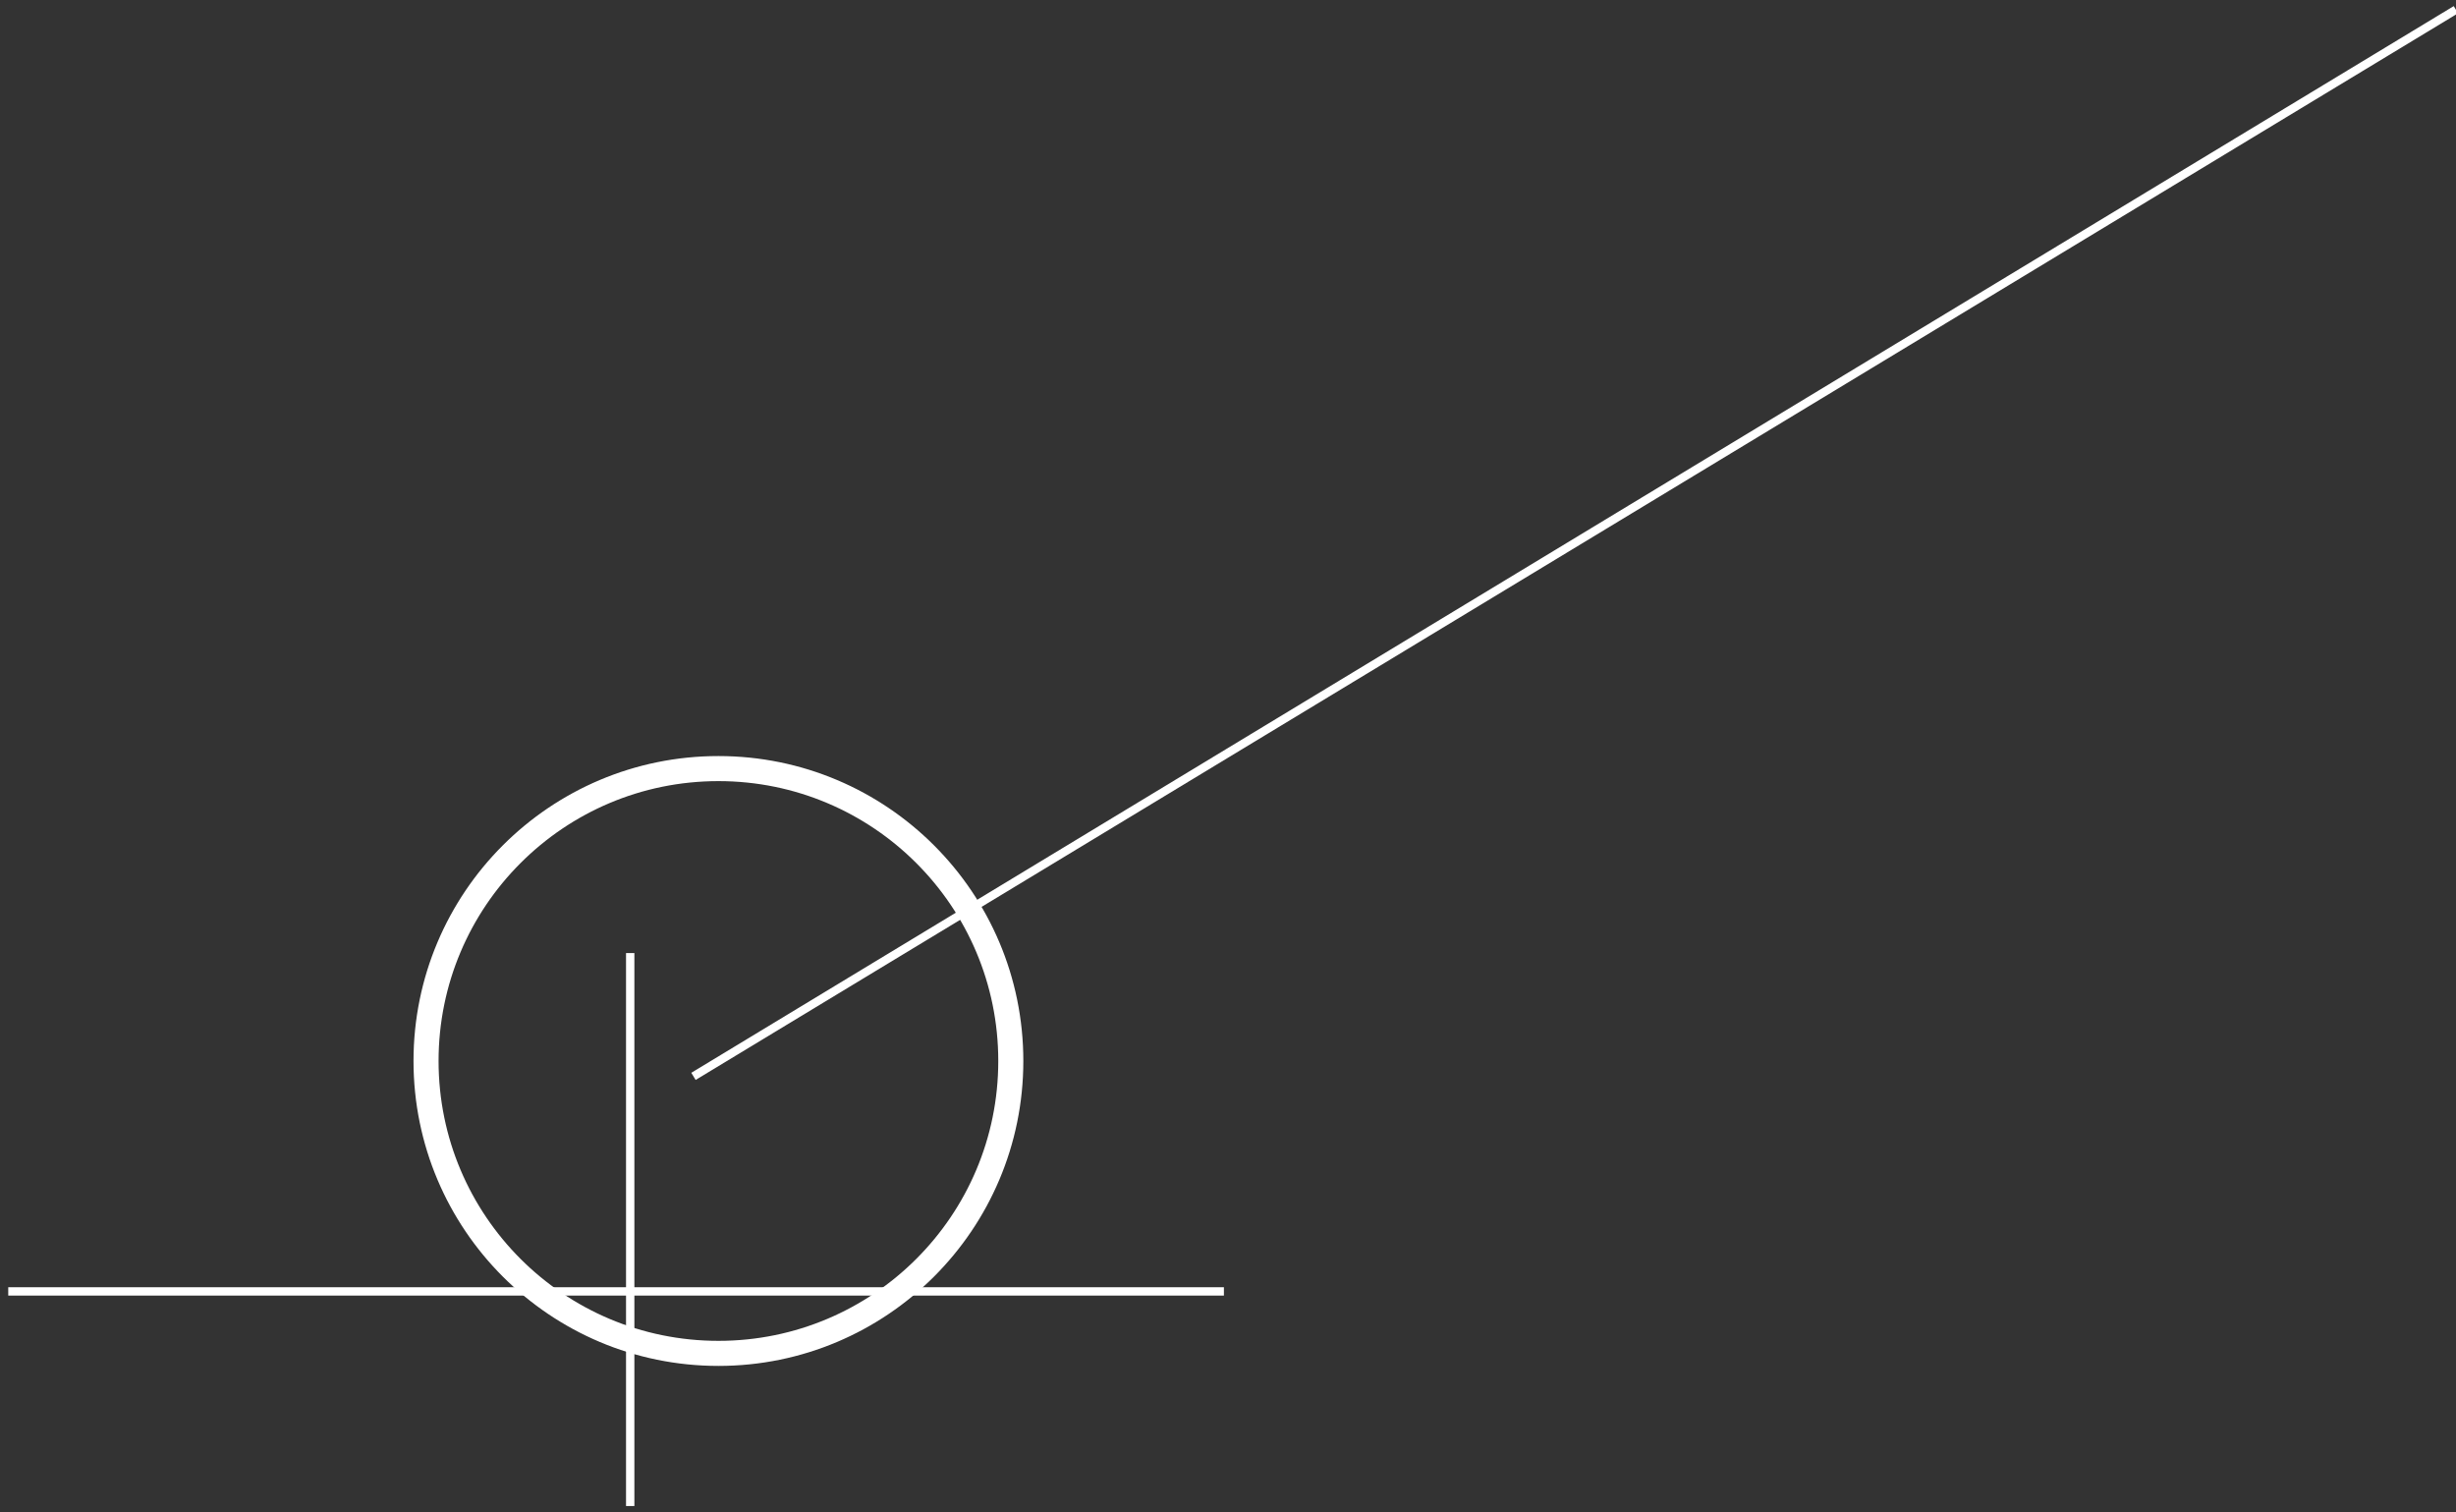 <?xml version="1.0" encoding="UTF-8"?>
<svg width="294px" height="181px" viewBox="0 0 294 181" version="1.1" xmlns="http://www.w3.org/2000/svg" xmlns:xlink="http://www.w3.org/1999/xlink">
    <rect x="0" y="0" width="294" height="181" fill="#333333" stroke="none"/>
    <!-- Generator: Sketch 48.2 (47327) - http://www.bohemiancoding.com/sketch -->
    <title>circle_shape</title>
    <desc>Created with Sketch.</desc>
    <defs></defs>
    <g id="Page-1" stroke="none" stroke-width="1" fill="none" fill-rule="evenodd">
        <g id="circle_shape" transform="translate(1, 1)" stroke="#FFFFFF">
            <path d="M292.56,0.418 L82.44,127.582" id="Line-Copy-2" stroke-linecap="square"></path>
            <path d="M145.011,153.582 L0.487,153.582" id="Line-Copy-4" stroke-linecap="square"></path>
            <path d="M74.44,178.772 L74.44,113.582" id="Line-Copy-5" stroke-linecap="square"></path>
            <circle id="Oval" stroke-width="3" cx="85" cy="126" r="35"></circle>
        </g>
    </g>
</svg>